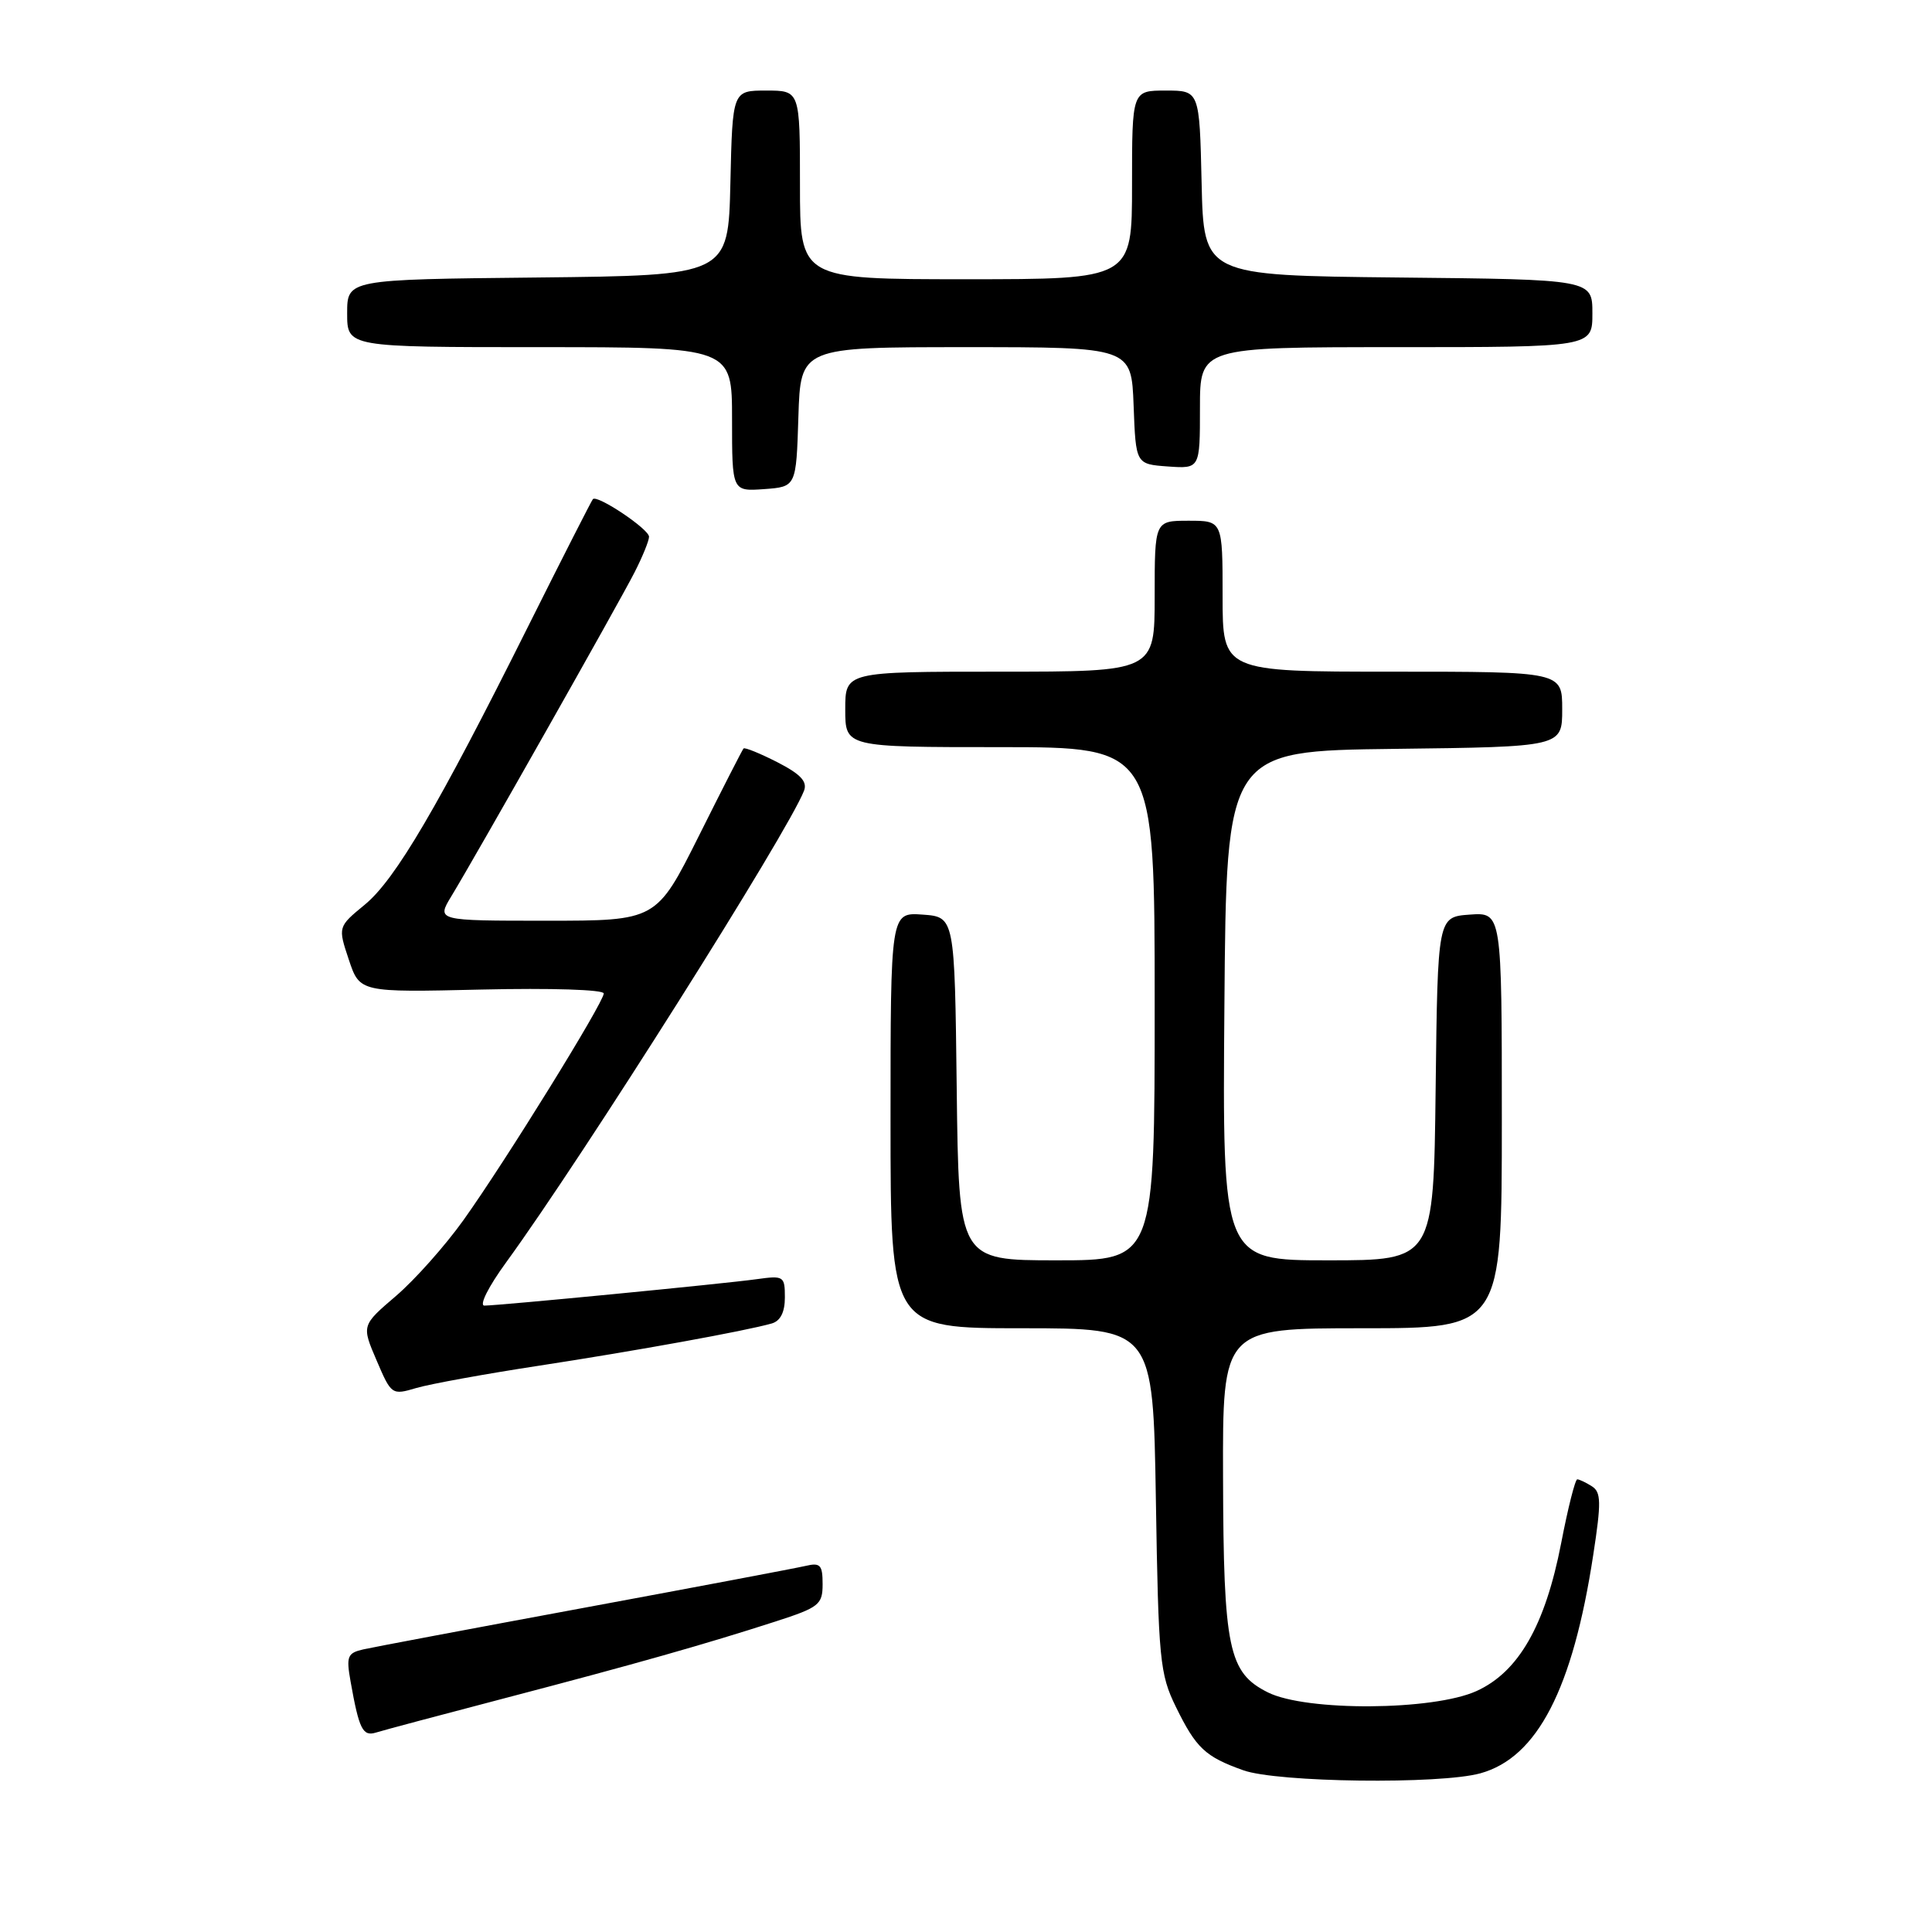 <?xml version="1.0" encoding="UTF-8" standalone="no"?>
<!DOCTYPE svg PUBLIC "-//W3C//DTD SVG 1.1//EN" "http://www.w3.org/Graphics/SVG/1.1/DTD/svg11.dtd" >
<svg xmlns="http://www.w3.org/2000/svg" xmlns:xlink="http://www.w3.org/1999/xlink" version="1.1" viewBox="0 0 256 256">
 <g >
 <path fill="currentColor"
d=" M 196.17 234.97 C 203.71 232.88 208.40 223.80 211.11 206.05 C 212.19 199.05 212.16 197.71 210.93 196.94 C 210.15 196.44 209.28 196.03 209.00 196.02 C 208.72 196.01 207.76 199.82 206.86 204.49 C 204.74 215.39 201.22 221.54 195.65 224.07 C 189.91 226.68 173.08 226.79 168.00 224.25 C 162.78 221.64 162.12 218.50 162.06 195.75 C 162.00 176.00 162.00 176.00 180.50 176.00 C 199.00 176.00 199.00 176.00 199.00 148.44 C 199.00 120.89 199.00 120.89 194.75 121.19 C 190.50 121.50 190.50 121.50 190.23 144.25 C 189.96 167.00 189.96 167.00 175.97 167.00 C 161.97 167.00 161.97 167.00 162.24 133.25 C 162.50 99.50 162.50 99.50 184.75 99.23 C 207.00 98.96 207.00 98.96 207.00 93.98 C 207.00 89.00 207.00 89.00 184.50 89.00 C 162.00 89.00 162.00 89.00 162.00 79.00 C 162.00 69.00 162.00 69.00 157.50 69.00 C 153.00 69.00 153.00 69.00 153.00 79.00 C 153.00 89.00 153.00 89.00 132.50 89.00 C 112.00 89.00 112.00 89.00 112.00 94.00 C 112.00 99.00 112.00 99.00 132.50 99.00 C 153.00 99.00 153.00 99.00 153.00 133.00 C 153.00 167.00 153.00 167.00 140.02 167.00 C 127.04 167.00 127.04 167.00 126.77 144.25 C 126.50 121.50 126.50 121.50 122.25 121.19 C 118.00 120.89 118.00 120.89 118.00 148.44 C 118.00 176.00 118.00 176.00 135.39 176.00 C 152.79 176.00 152.79 176.00 153.16 198.75 C 153.50 220.01 153.68 221.81 155.81 226.17 C 158.49 231.64 159.69 232.77 164.74 234.57 C 169.26 236.19 190.81 236.46 196.17 234.97 Z  M 67.00 224.99 C 84.23 220.48 93.43 217.87 102.75 214.86 C 108.54 212.99 109.00 212.62 109.00 209.90 C 109.00 207.36 108.69 207.03 106.75 207.49 C 105.51 207.78 92.35 210.27 77.50 213.02 C 62.65 215.77 49.44 218.26 48.15 218.55 C 46.04 219.03 45.86 219.47 46.45 222.79 C 47.58 229.15 48.06 230.12 49.83 229.57 C 50.75 229.28 58.47 227.22 67.00 224.99 Z  M 71.50 180.95 C 84.24 179.00 98.78 176.36 102.25 175.37 C 103.41 175.04 104.00 173.87 104.00 171.92 C 104.00 169.09 103.85 169.00 100.25 169.50 C 95.96 170.10 66.17 172.99 64.19 173.00 C 63.46 173.00 64.71 170.50 67.08 167.25 C 77.20 153.35 104.46 110.19 106.54 104.77 C 107.00 103.55 106.07 102.57 102.99 100.99 C 100.69 99.82 98.68 99.00 98.52 99.18 C 98.36 99.36 95.70 104.56 92.61 110.75 C 86.98 122.00 86.98 122.00 72.41 122.00 C 57.84 122.00 57.84 122.00 59.81 118.75 C 63.09 113.35 81.99 79.94 84.06 75.88 C 85.13 73.79 86.00 71.65 86.00 71.12 C 86.00 70.11 79.13 65.51 78.56 66.14 C 78.38 66.34 74.52 73.92 69.98 83.00 C 58.04 106.91 52.39 116.54 48.34 119.87 C 44.77 122.81 44.77 122.81 46.22 127.16 C 47.67 131.50 47.67 131.50 63.84 131.12 C 73.01 130.91 80.00 131.13 80.00 131.64 C 80.00 132.83 67.00 153.84 61.42 161.66 C 59.00 165.05 54.97 169.58 52.47 171.72 C 47.91 175.62 47.91 175.62 49.90 180.26 C 51.86 184.84 51.92 184.88 55.19 183.91 C 57.01 183.38 64.35 182.04 71.50 180.95 Z  M 105.79 55.25 C 106.08 46.00 106.08 46.00 128.00 46.00 C 149.92 46.00 149.92 46.00 150.21 53.75 C 150.50 61.50 150.50 61.50 154.75 61.81 C 159.00 62.11 159.00 62.11 159.00 54.06 C 159.00 46.00 159.00 46.00 185.00 46.00 C 211.00 46.00 211.00 46.00 211.00 41.52 C 211.00 37.03 211.00 37.03 185.25 36.77 C 159.50 36.50 159.50 36.50 159.22 24.25 C 158.94 12.00 158.94 12.00 154.47 12.00 C 150.00 12.00 150.00 12.00 150.00 24.50 C 150.00 37.00 150.00 37.00 128.00 37.00 C 106.00 37.00 106.00 37.00 106.00 24.50 C 106.00 12.00 106.00 12.00 101.53 12.00 C 97.06 12.00 97.06 12.00 96.78 24.25 C 96.50 36.50 96.50 36.50 71.25 36.77 C 46.00 37.03 46.00 37.03 46.00 41.52 C 46.00 46.00 46.00 46.00 71.50 46.00 C 97.00 46.00 97.00 46.00 97.00 55.56 C 97.00 65.11 97.00 65.11 101.25 64.81 C 105.50 64.50 105.50 64.50 105.79 55.25 Z "/>
</g>
</svg>
